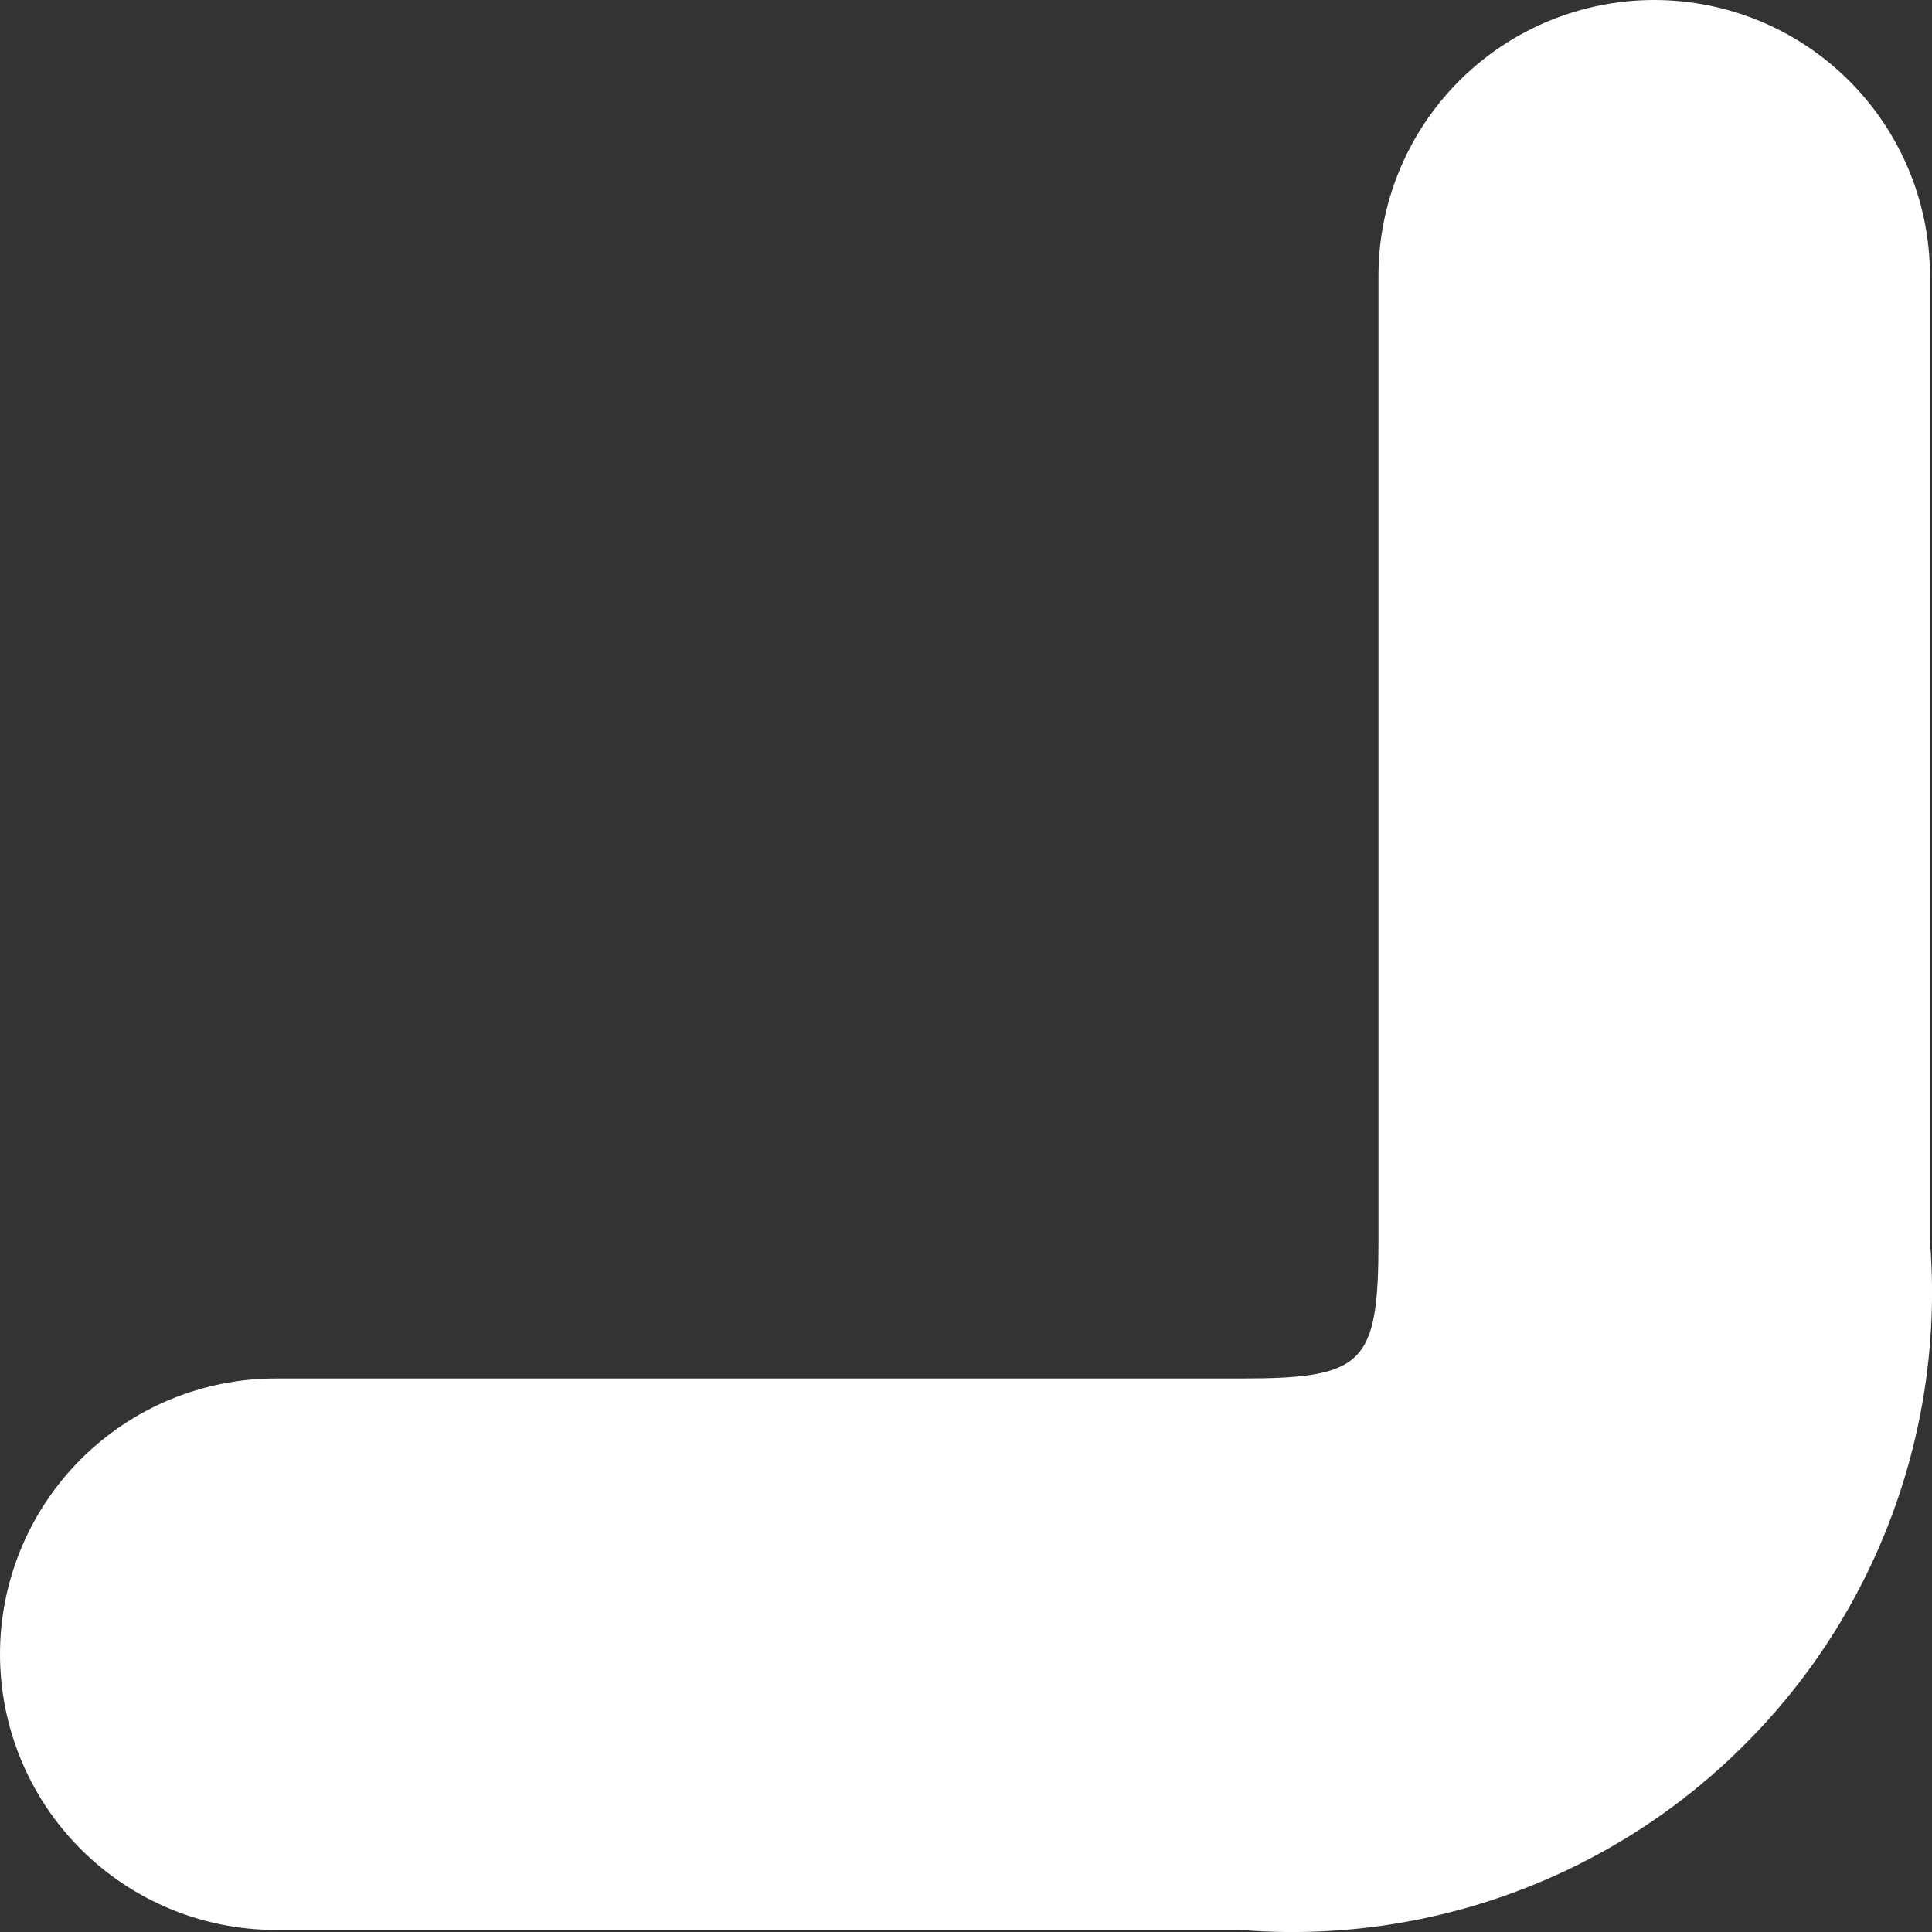 <svg width="16" height="16" viewBox="0 0 16 16" fill="none" xmlns="http://www.w3.org/2000/svg">
<rect x="0" y="0" width="16" height="16" fill="#333333" stroke="none"/>
<path d="M15.983 2.283L15.983 10.275C16.045 11.04 15.94 11.81 15.675 12.53C15.41 13.251 14.992 13.906 14.448 14.448C13.906 14.992 13.251 15.41 12.53 15.675C11.81 15.94 11.04 16.045 10.275 15.983L2.283 15.983C1.678 15.983 1.097 15.742 0.669 15.314C0.241 14.886 1.48184e-07 14.305 2.01123e-07 13.699C2.54062e-07 13.094 0.241 12.513 0.669 12.085C1.097 11.657 1.678 11.416 2.283 11.416L10.275 11.416C11.297 11.416 11.416 11.3 11.416 10.275L11.416 2.283C11.416 1.678 11.657 1.097 12.085 0.669C12.513 0.241 13.094 1.1447e-06 13.699 1.19764e-06C14.305 1.25058e-06 14.886 0.241 15.314 0.669C15.742 1.097 15.983 1.678 15.983 2.283Z" fill="white"/>
</svg>
